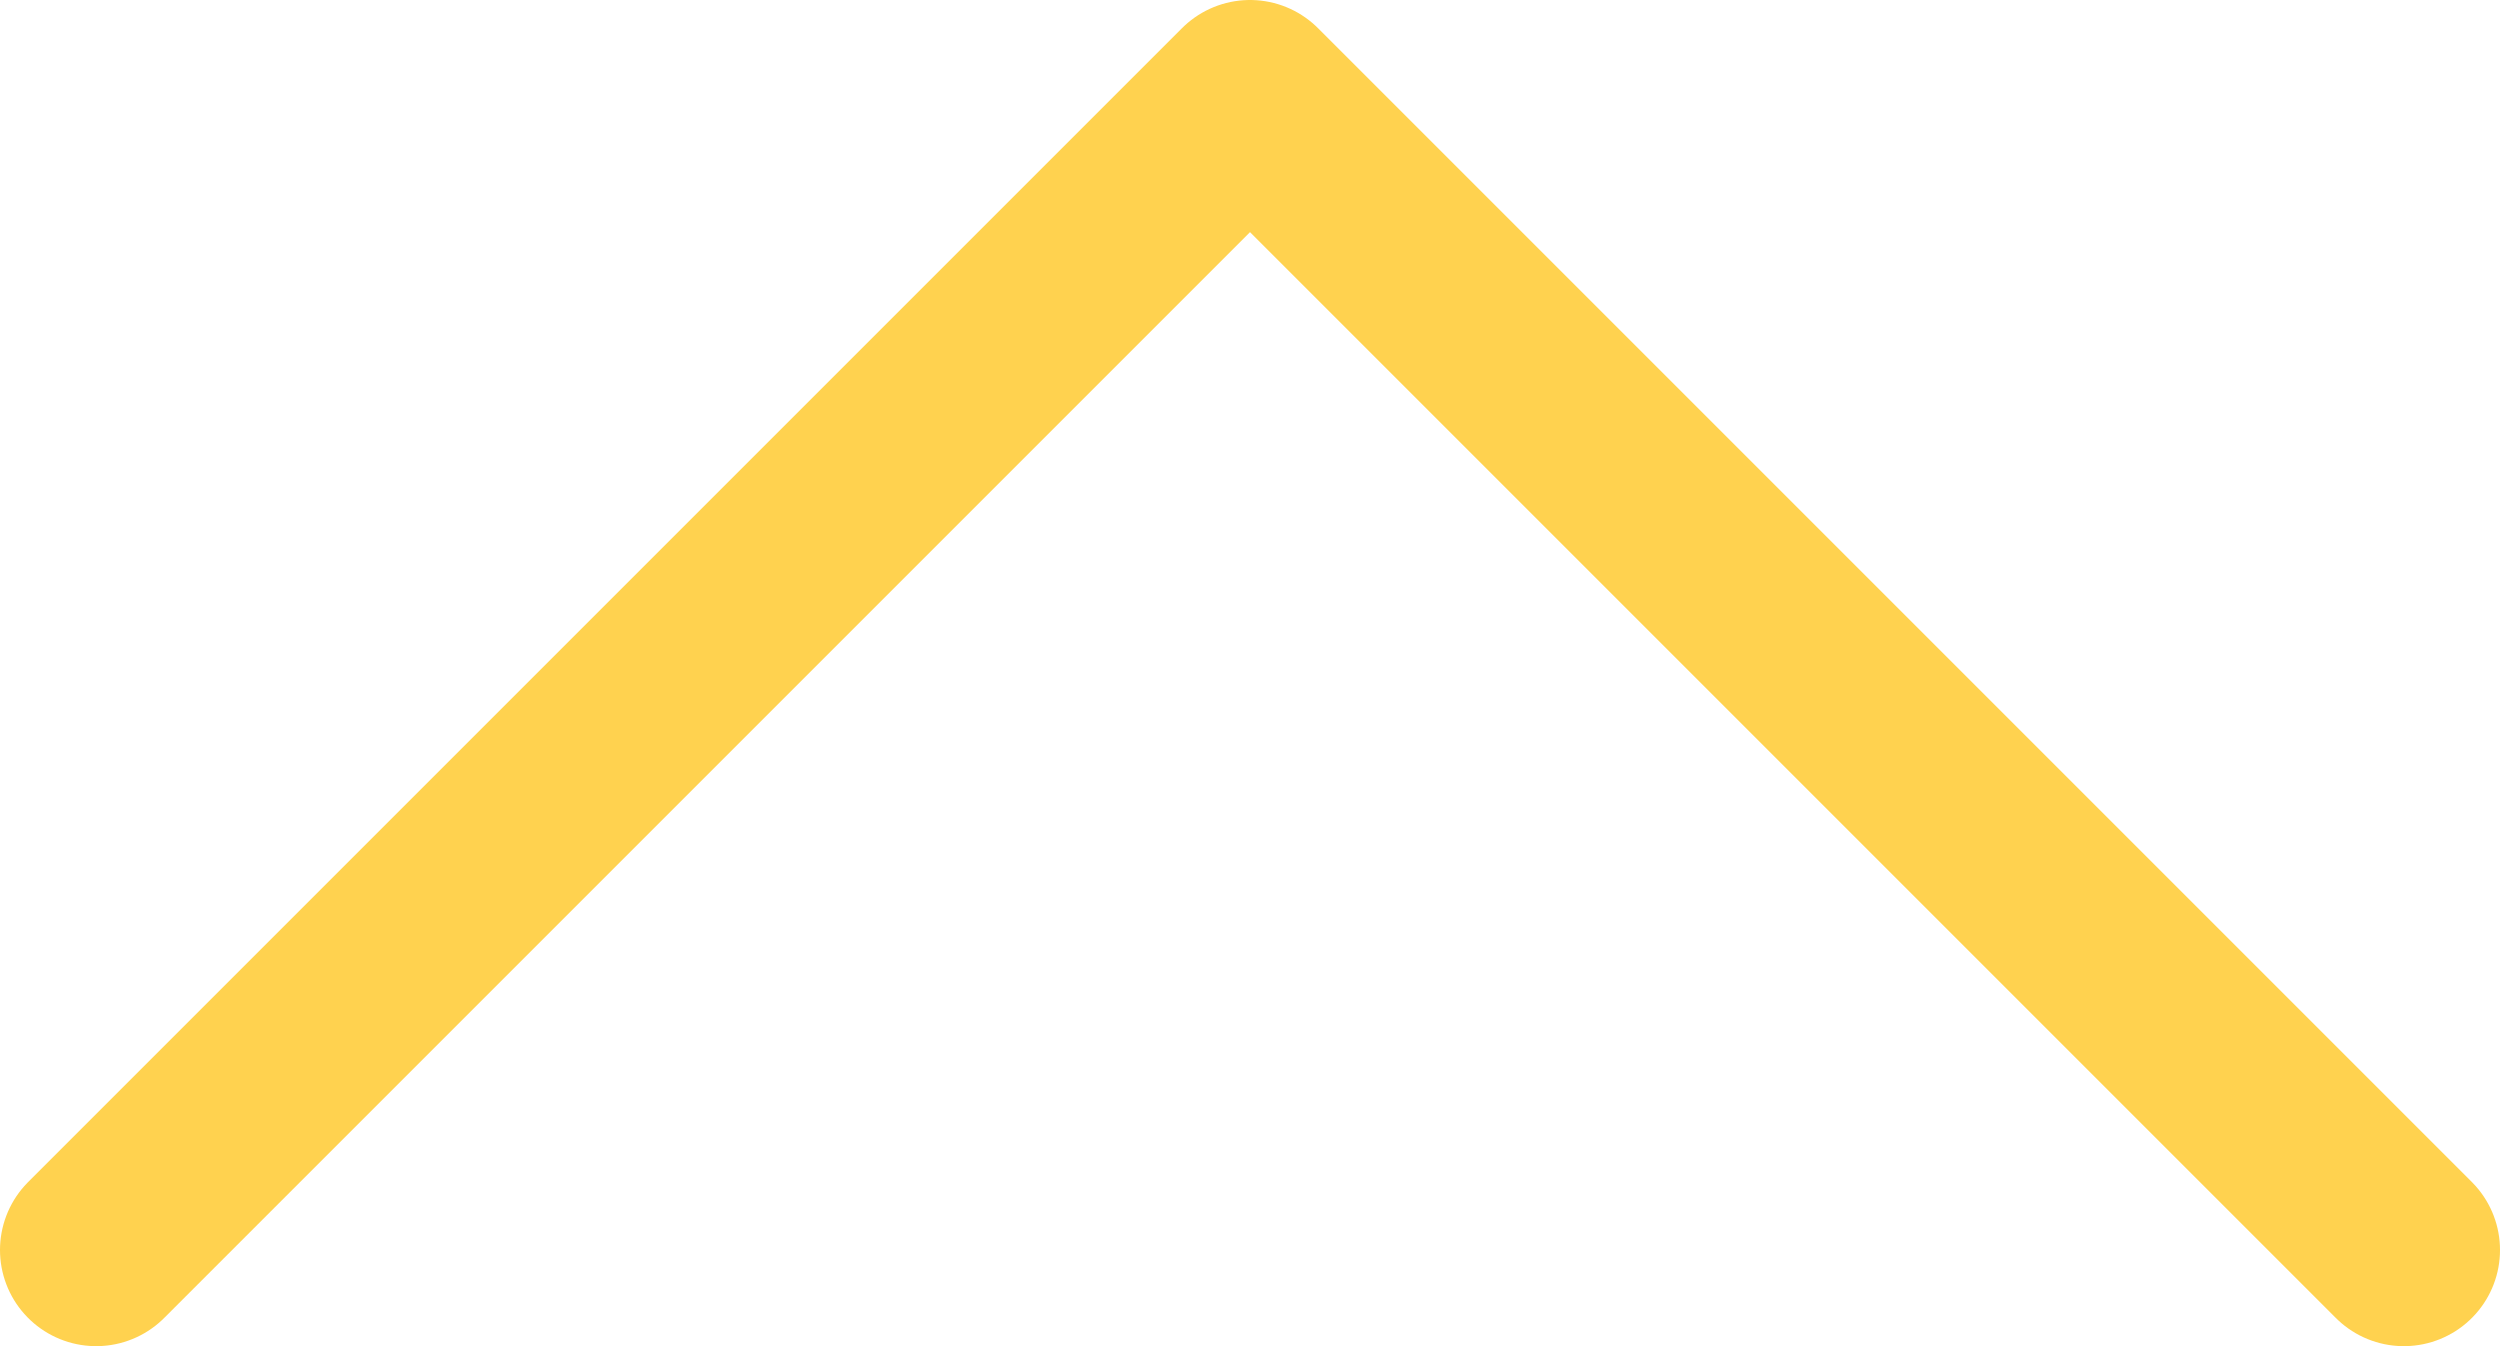 <svg xmlns="http://www.w3.org/2000/svg" width="52" height="28" viewBox="0 0 52 28">
    <path fill="none" fill-rule="evenodd" stroke="#ffd24f" stroke-linecap="round" stroke-linejoin="round"
          stroke-width="4" d="M2 26L26 2l24 24"/>
</svg>
